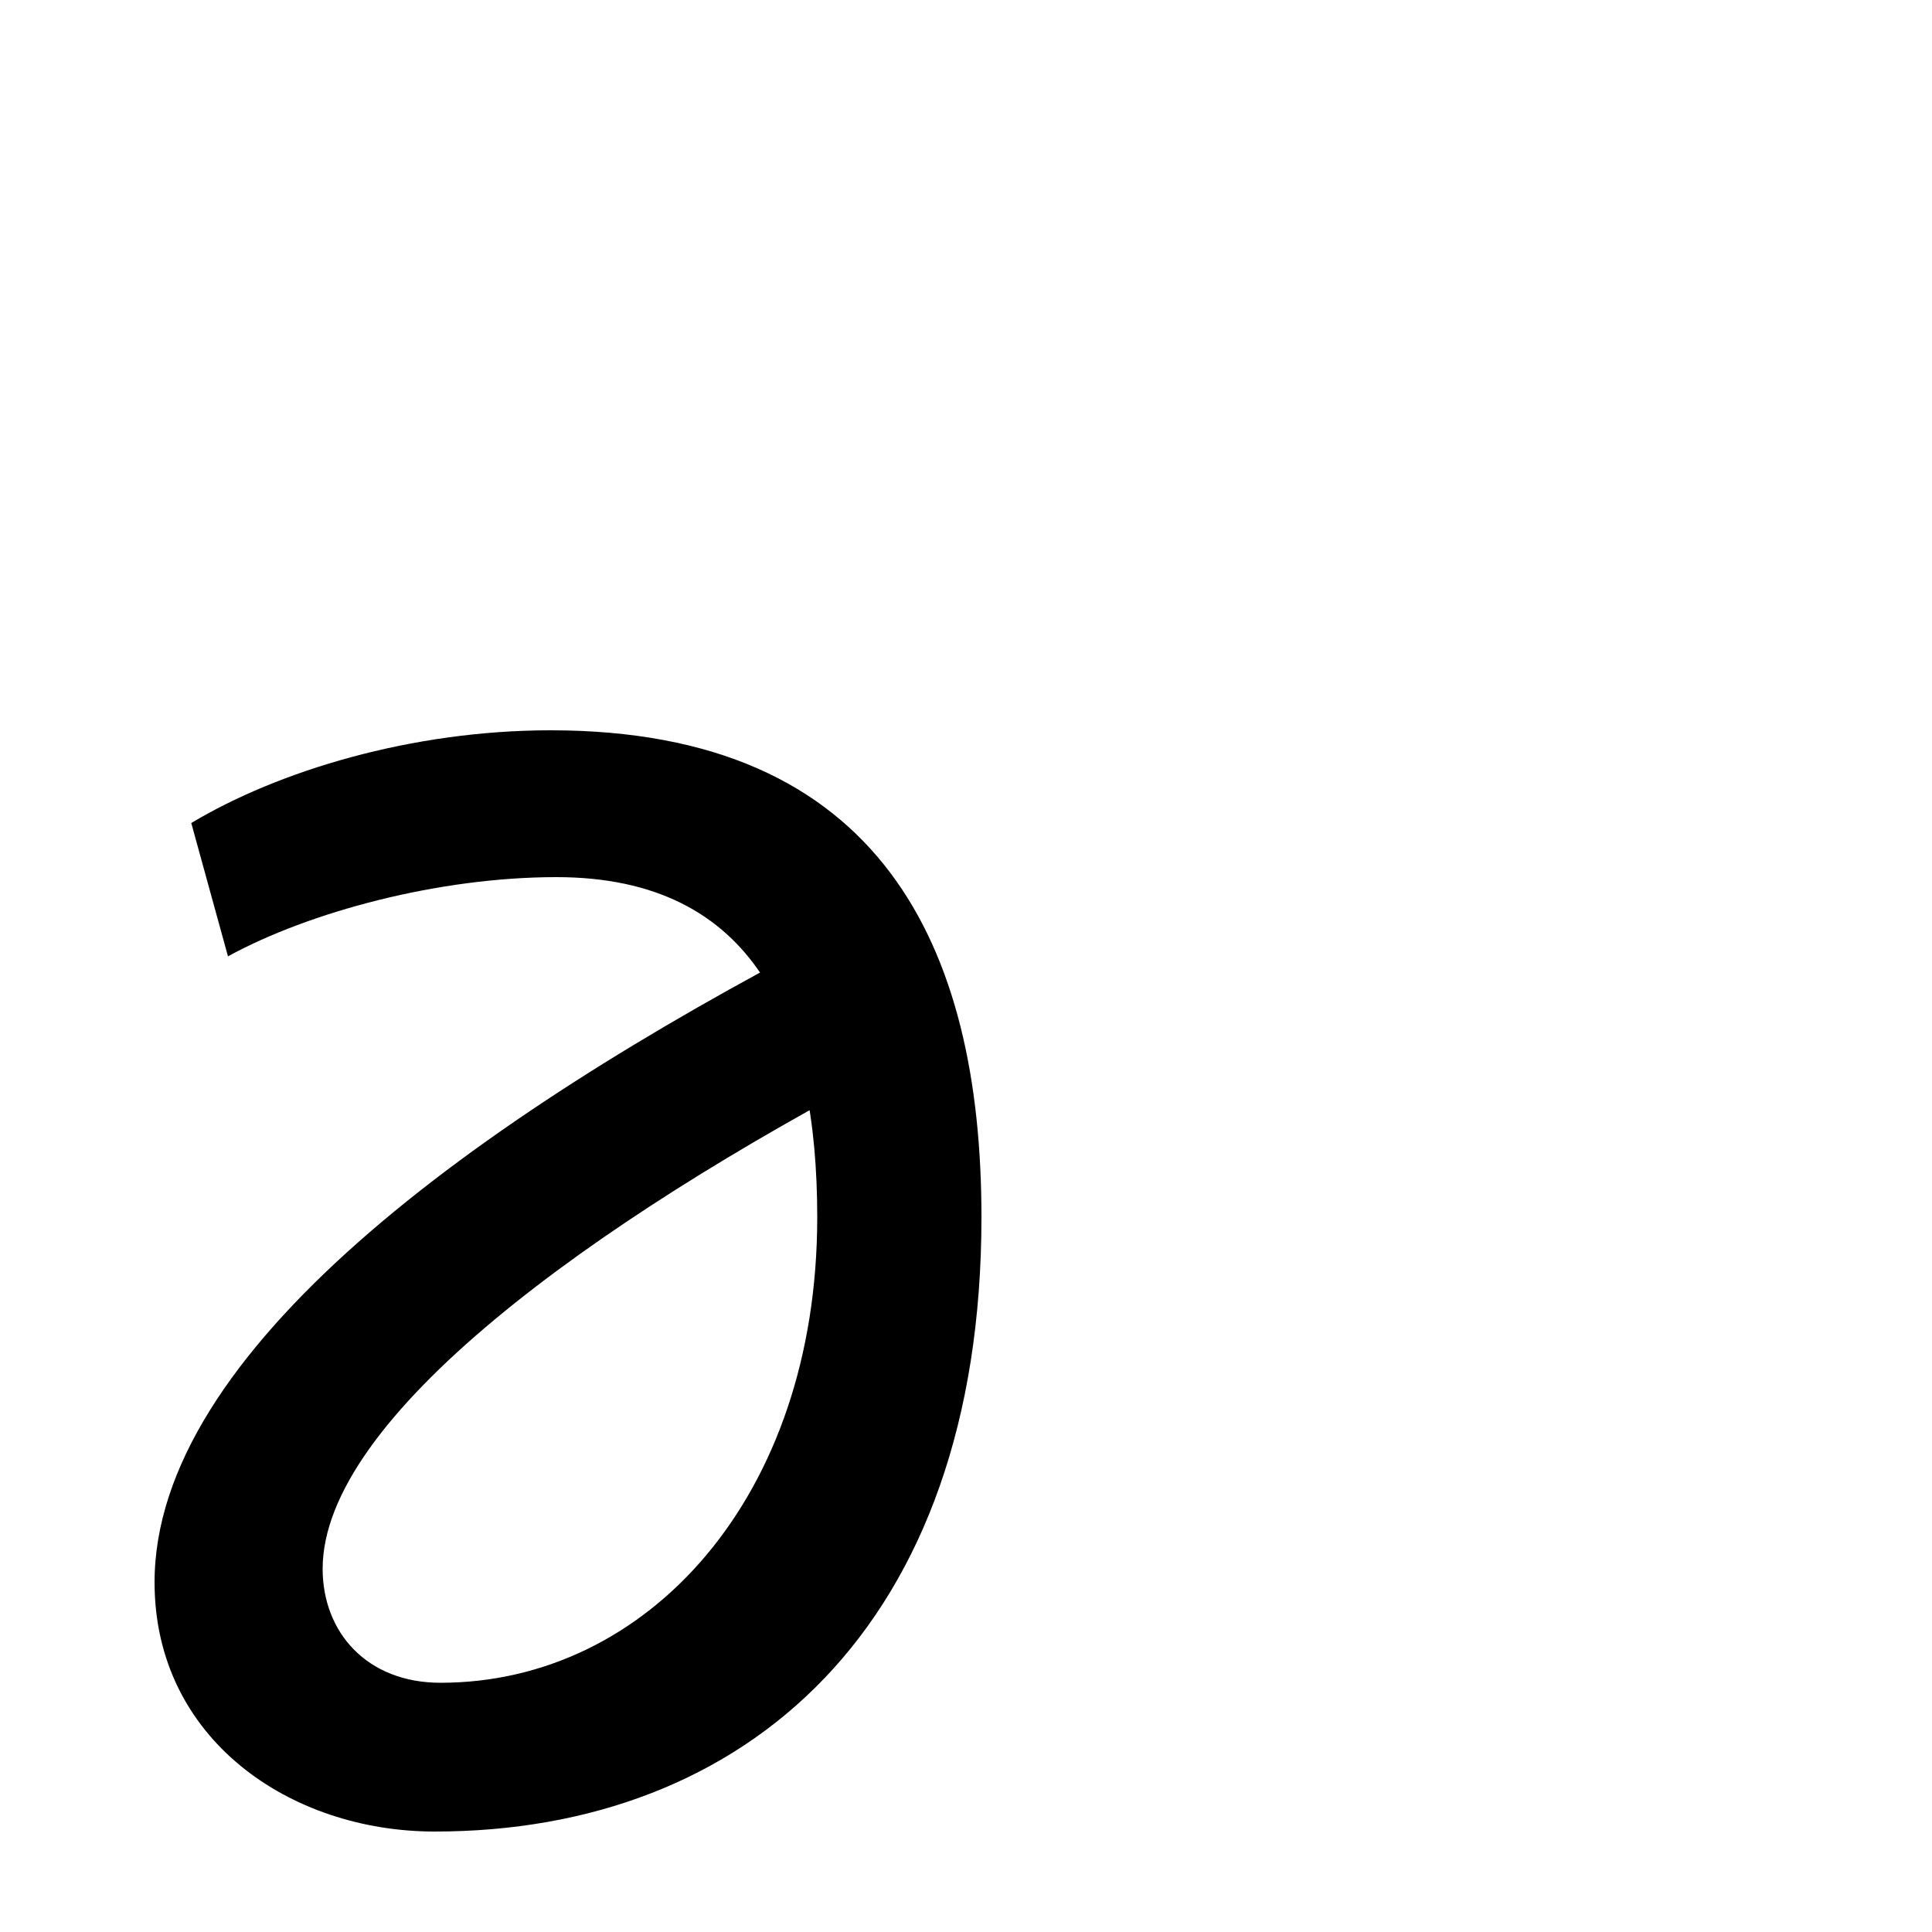 <svg xmlns="http://www.w3.org/2000/svg" width="1000" height="1000"><path d="M461 328 428 395C245 300 80 180 80 61C80 -20 150 -68 225 -68C386 -68 508 38 508 250C508 390 456 502 285 502C213 502 144 481 99 454L118 385C160 408 227 426 288 426C391 426 423 350 423 250C423 105 335 9 228 9C190 9 167 35 167 68C167 146 306 247 461 328Z" transform="translate(0, 880) scale(1,-1)" /></svg>